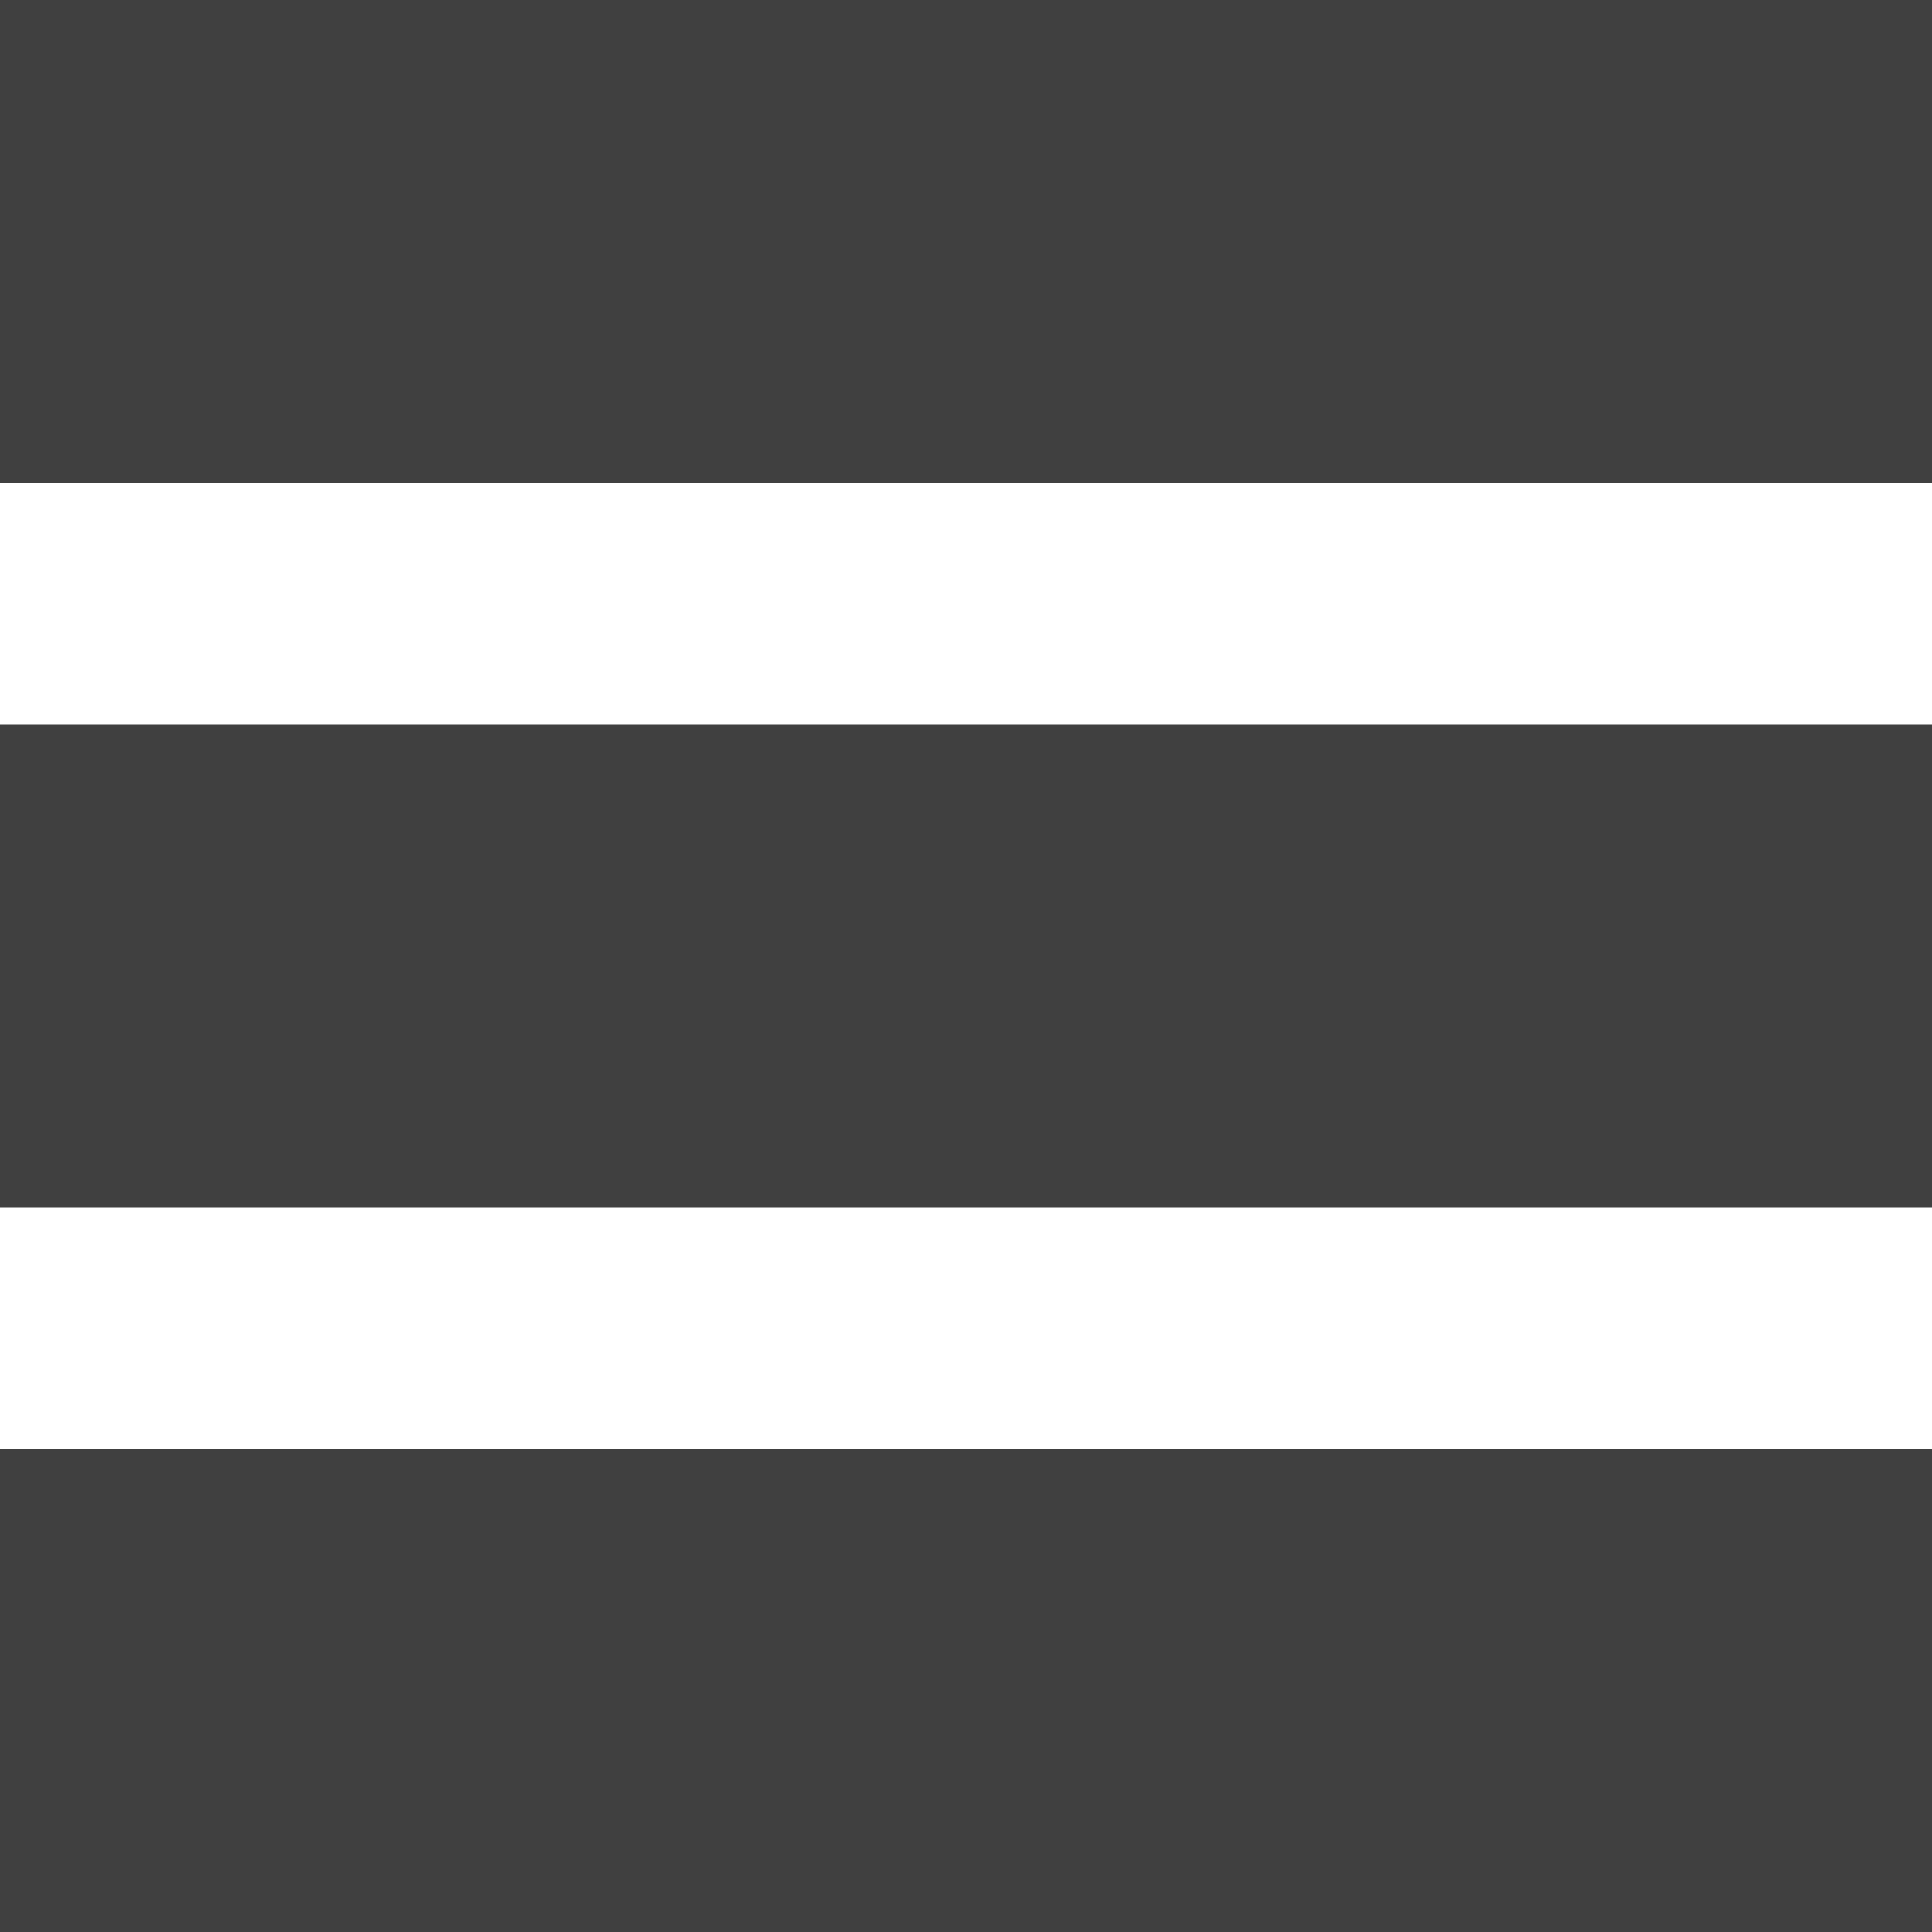 <svg width="48" height="48" viewBox="0 0 48 48" fill="none" xmlns="http://www.w3.org/2000/svg">
<rect width="48" height="12" fill="#404040"/>
<rect y="18" width="48" height="12" fill="#404040"/>
<rect y="36" width="48" height="12" fill="#404040"/>
</svg>
